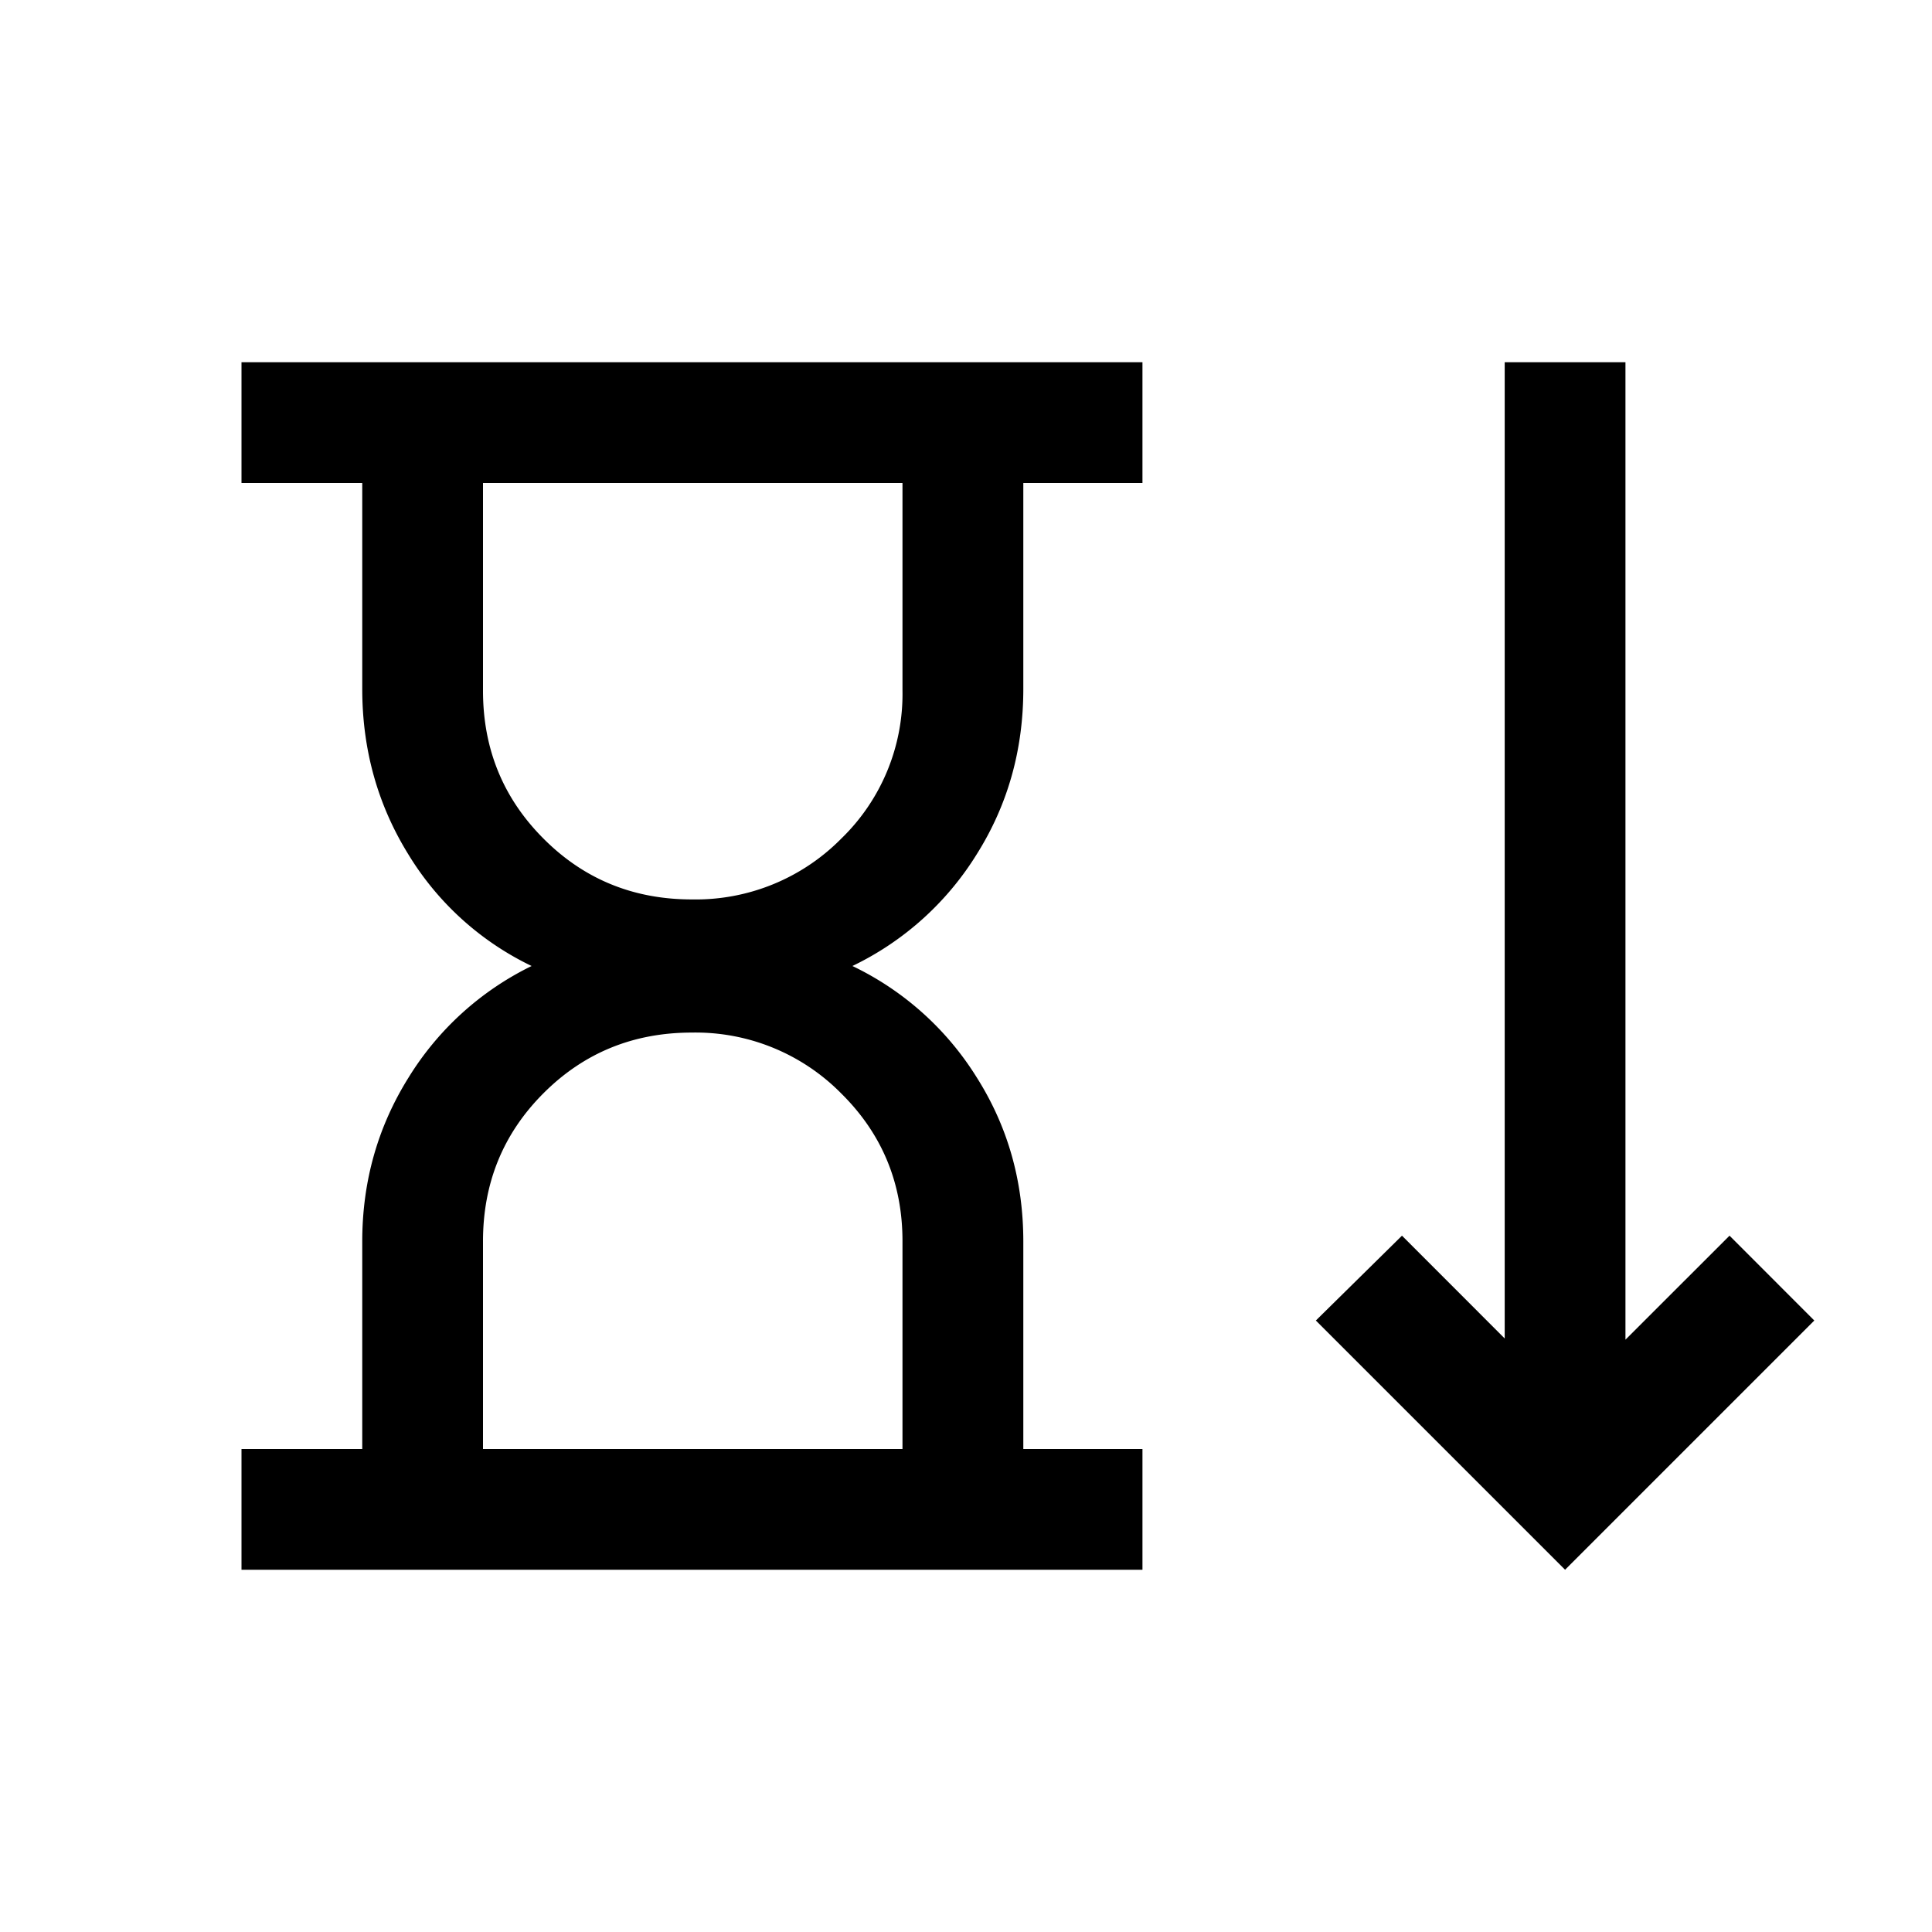 <svg xmlns="http://www.w3.org/2000/svg" width="24" height="24" viewBox="0 0 24 24" fill='currentColor'><path d="M8.595 11.173a2.54 2.54 0 0 0 1.853-.753 2.5 2.5 0 0 0 .763-1.843V6H6v2.581q0 1.085.753 1.838.752.754 1.842.754M6 18h5.211v-2.581q0-1.085-.763-1.838a2.54 2.54 0 0 0-1.853-.754q-1.09 0-1.843.753T6 15.423zm-3 1.5V18h1.5v-2.577q0-1.117.575-2.037A3.7 3.7 0 0 1 6.604 12a3.63 3.63 0 0 1-1.534-1.391q-.57-.924-.57-2.051V6H3V4.5h11.192V6h-1.48v2.558q0 1.136-.58 2.056A3.7 3.7 0 0 1 10.589 12a3.7 3.7 0 0 1 1.543 1.382q.58.915.58 2.041V18h1.48v1.5zm16.442 0-3.096-3.096 1.07-1.054 1.276 1.277V4.5h1.5v12.142l1.293-1.292 1.053 1.054z"/></svg>